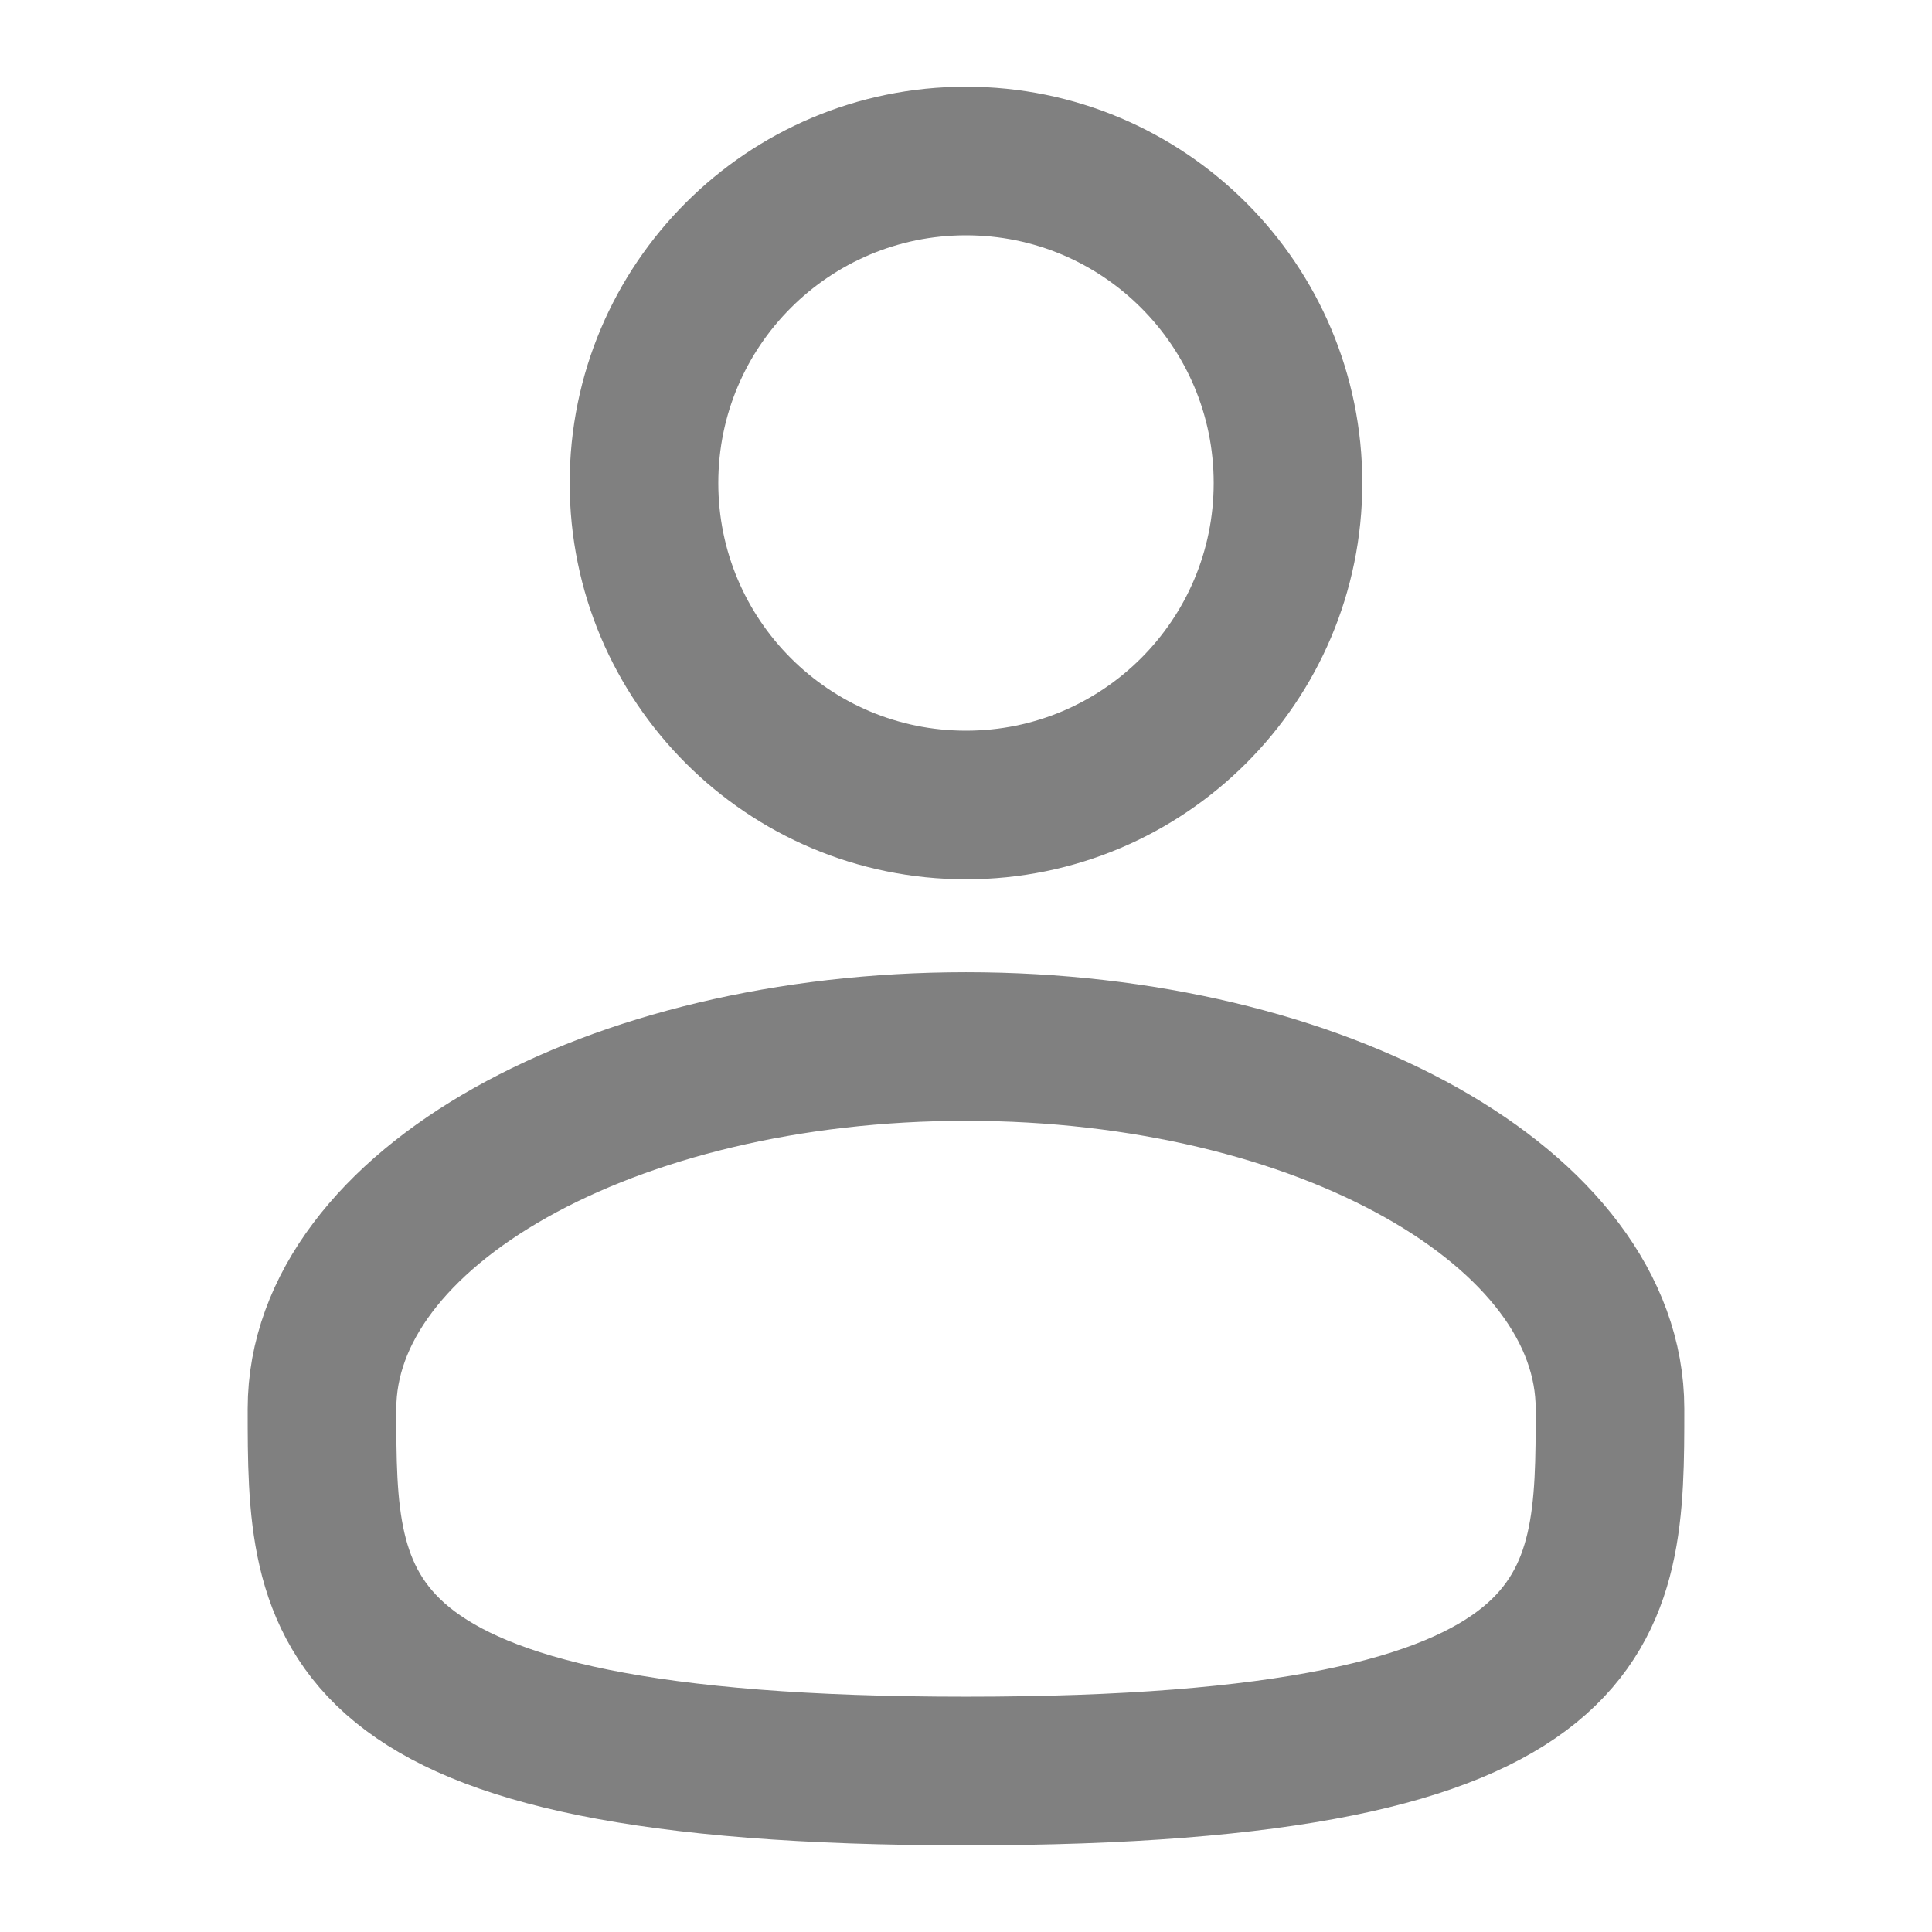<svg width="92" height="92" viewBox="0 0 92 92" fill="none" xmlns="http://www.w3.org/2000/svg">
<path d="M45.999 38.333C54.468 38.333 61.333 31.468 61.333 23C61.333 14.532 54.468 7.667 45.999 7.667C37.531 7.667 30.666 14.532 30.666 23C30.666 31.468 37.531 38.333 45.999 38.333Z" stroke="#808080" stroke-width="7.077"/>
<path d="M76.666 67.084C76.666 76.609 76.666 84.334 46 84.334C15.333 84.334 15.333 76.609 15.333 67.084C15.333 57.558 29.064 49.834 46 49.834C62.935 49.834 76.666 57.558 76.666 67.084Z" stroke="#808080" stroke-width="7.077"/>
</svg>
